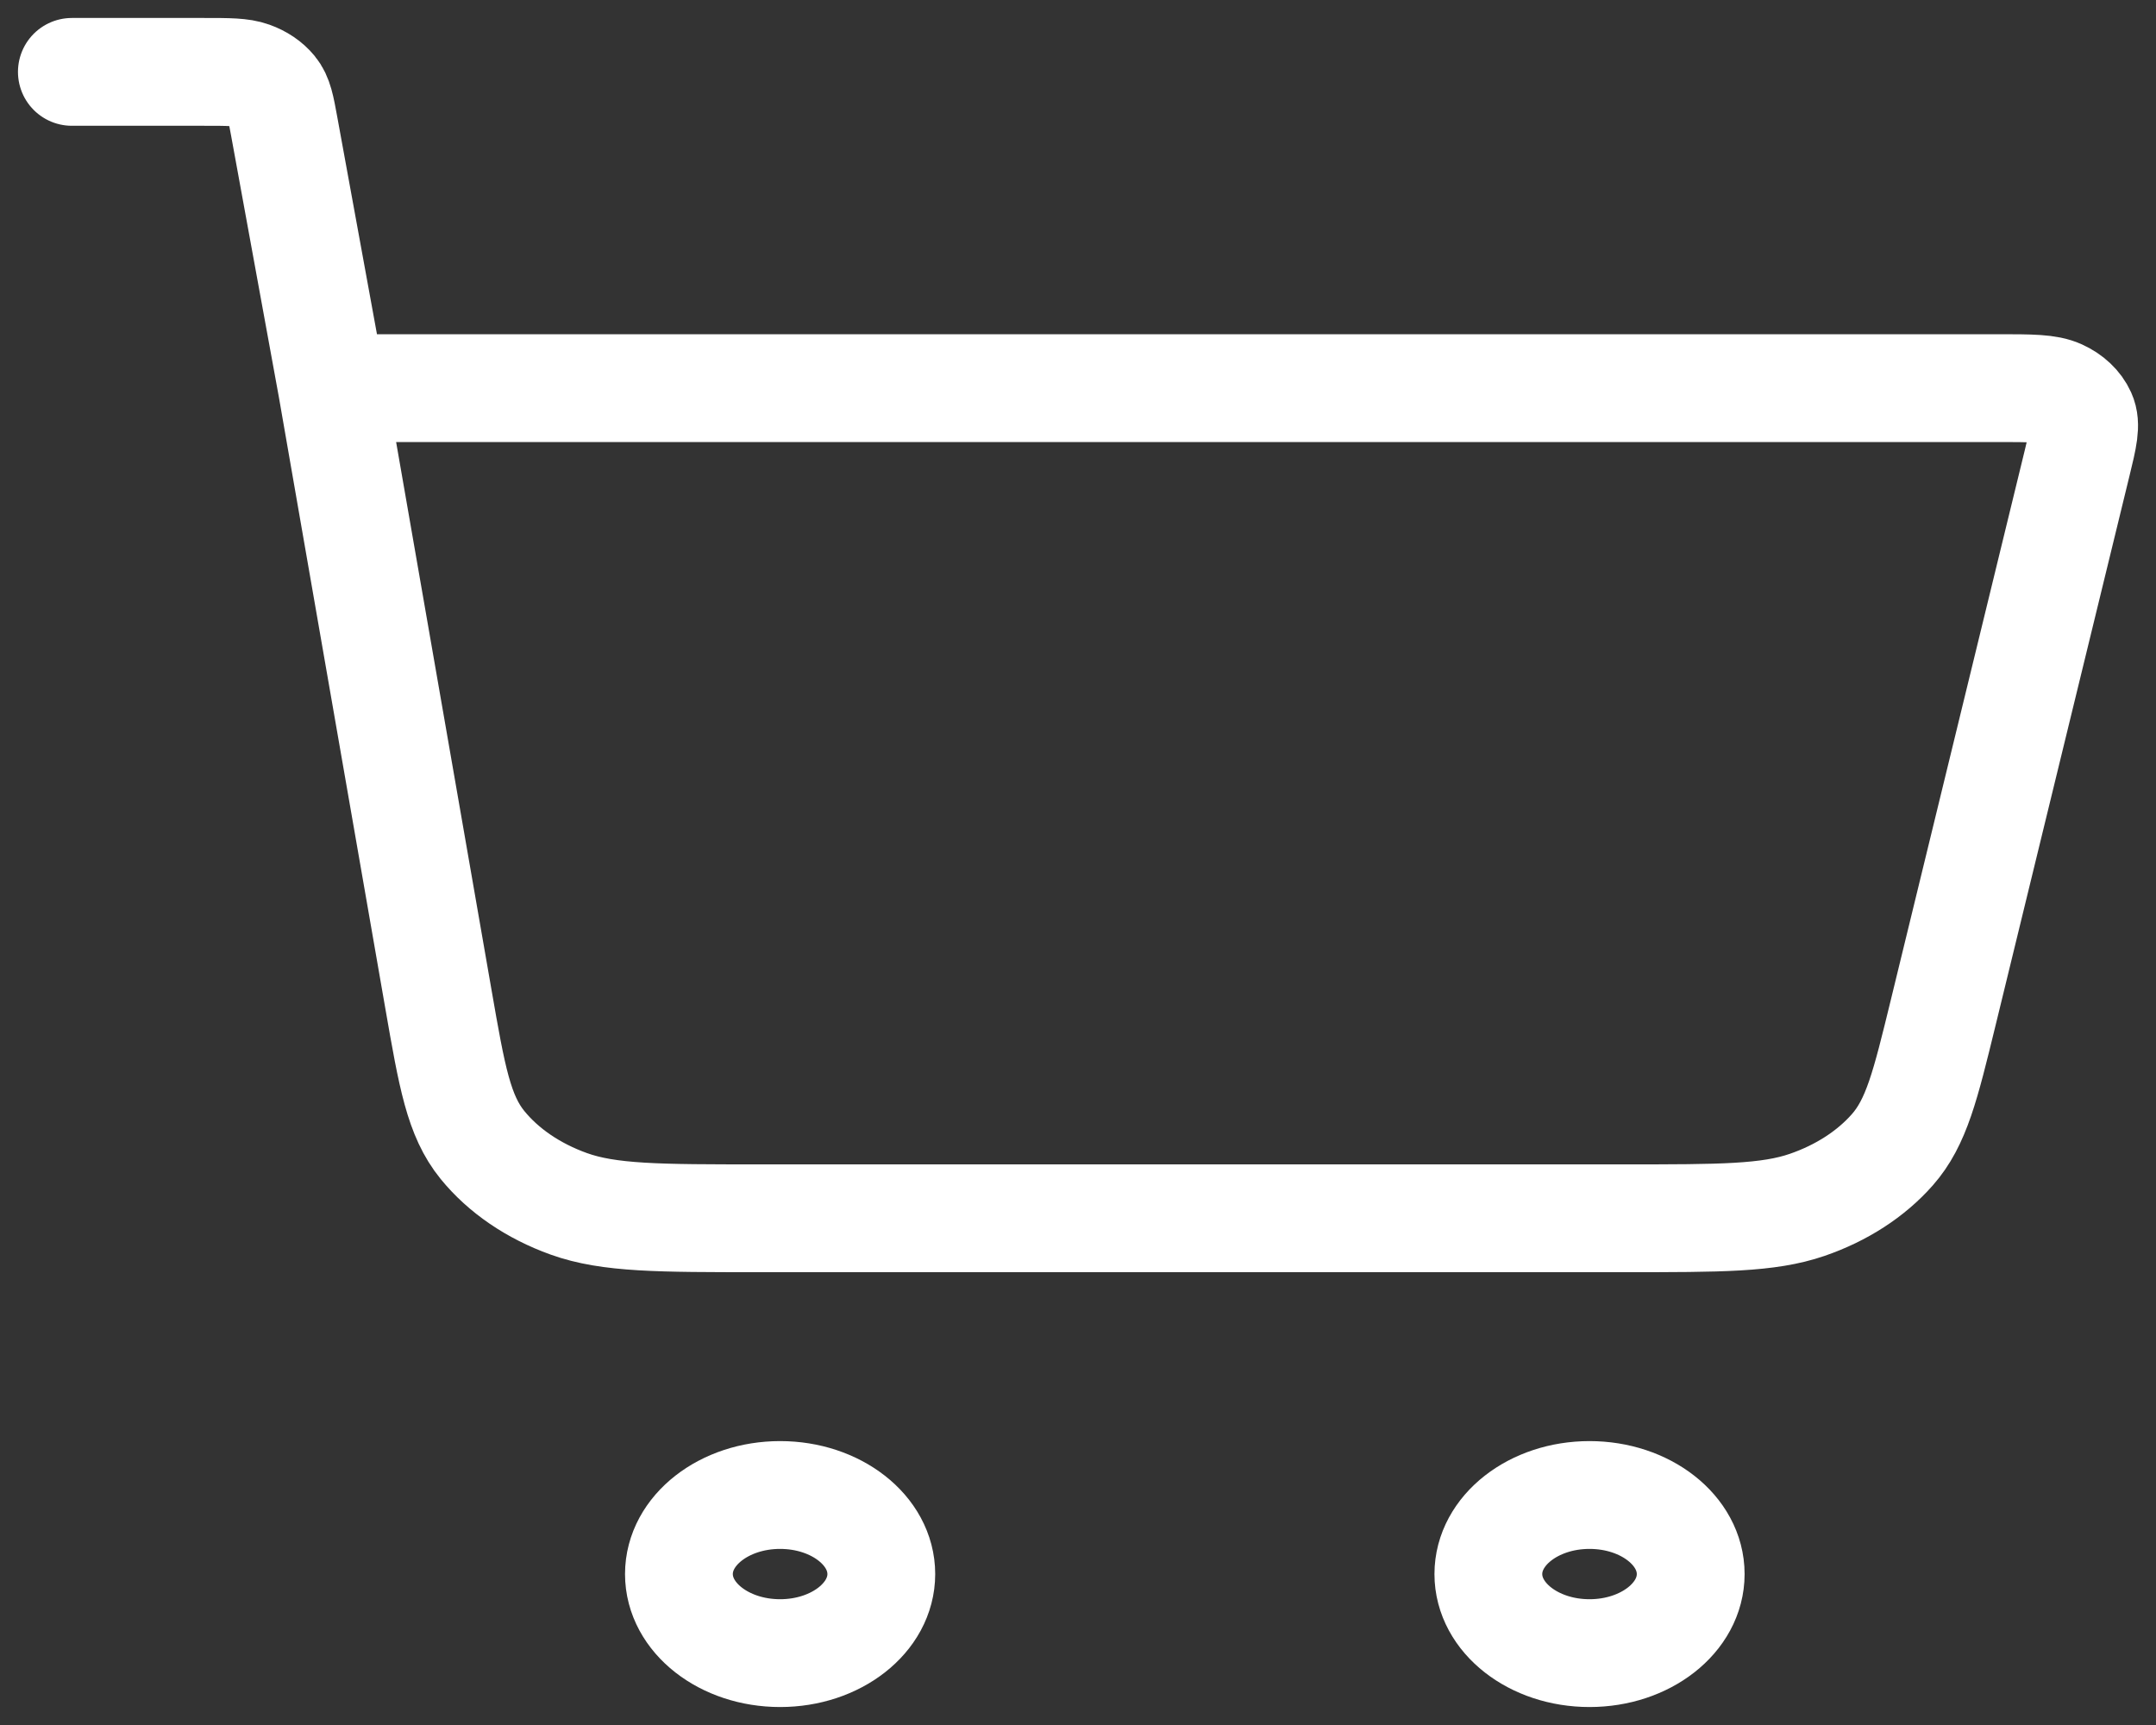 <svg width="60" height="48" viewBox="0 0 60 48" fill="none" xmlns="http://www.w3.org/2000/svg">
<rect x="0" y="0" width="60" height="48" fill="#333333" stroke="none"/>
<path d="M2 2H5.678C6.37 2 6.717 2 6.996 2.1C7.241 2.187 7.449 2.328 7.595 2.506C7.761 2.707 7.81 2.975 7.908 3.511L9.24 10.8M9.24 10.8L12.202 27.809C12.578 29.968 12.766 31.047 13.426 31.859C14.008 32.575 14.843 33.144 15.829 33.498C16.948 33.9 18.342 33.9 21.13 33.9H45.227C47.88 33.9 49.207 33.9 50.292 33.527C51.248 33.198 52.068 32.668 52.661 31.995C53.333 31.233 53.581 30.214 54.078 28.177L57.804 12.889C57.979 12.172 58.067 11.814 57.94 11.534C57.829 11.288 57.61 11.081 57.321 10.95C56.993 10.8 56.526 10.8 55.592 10.8H9.24ZM24.526 43.8C24.526 45.015 23.265 46 21.71 46C20.155 46 18.894 45.015 18.894 43.8C18.894 42.585 20.155 41.6 21.71 41.6C23.265 41.6 24.526 42.585 24.526 43.8ZM47.051 43.8C47.051 45.015 45.791 46 44.235 46C42.68 46 41.42 45.015 41.42 43.8C41.42 42.585 42.68 41.6 44.235 41.6C45.791 41.6 47.051 42.585 47.051 43.8Z" stroke="white" stroke-width="3" stroke-linecap="round" stroke-linejoin="round"/>
</svg>
